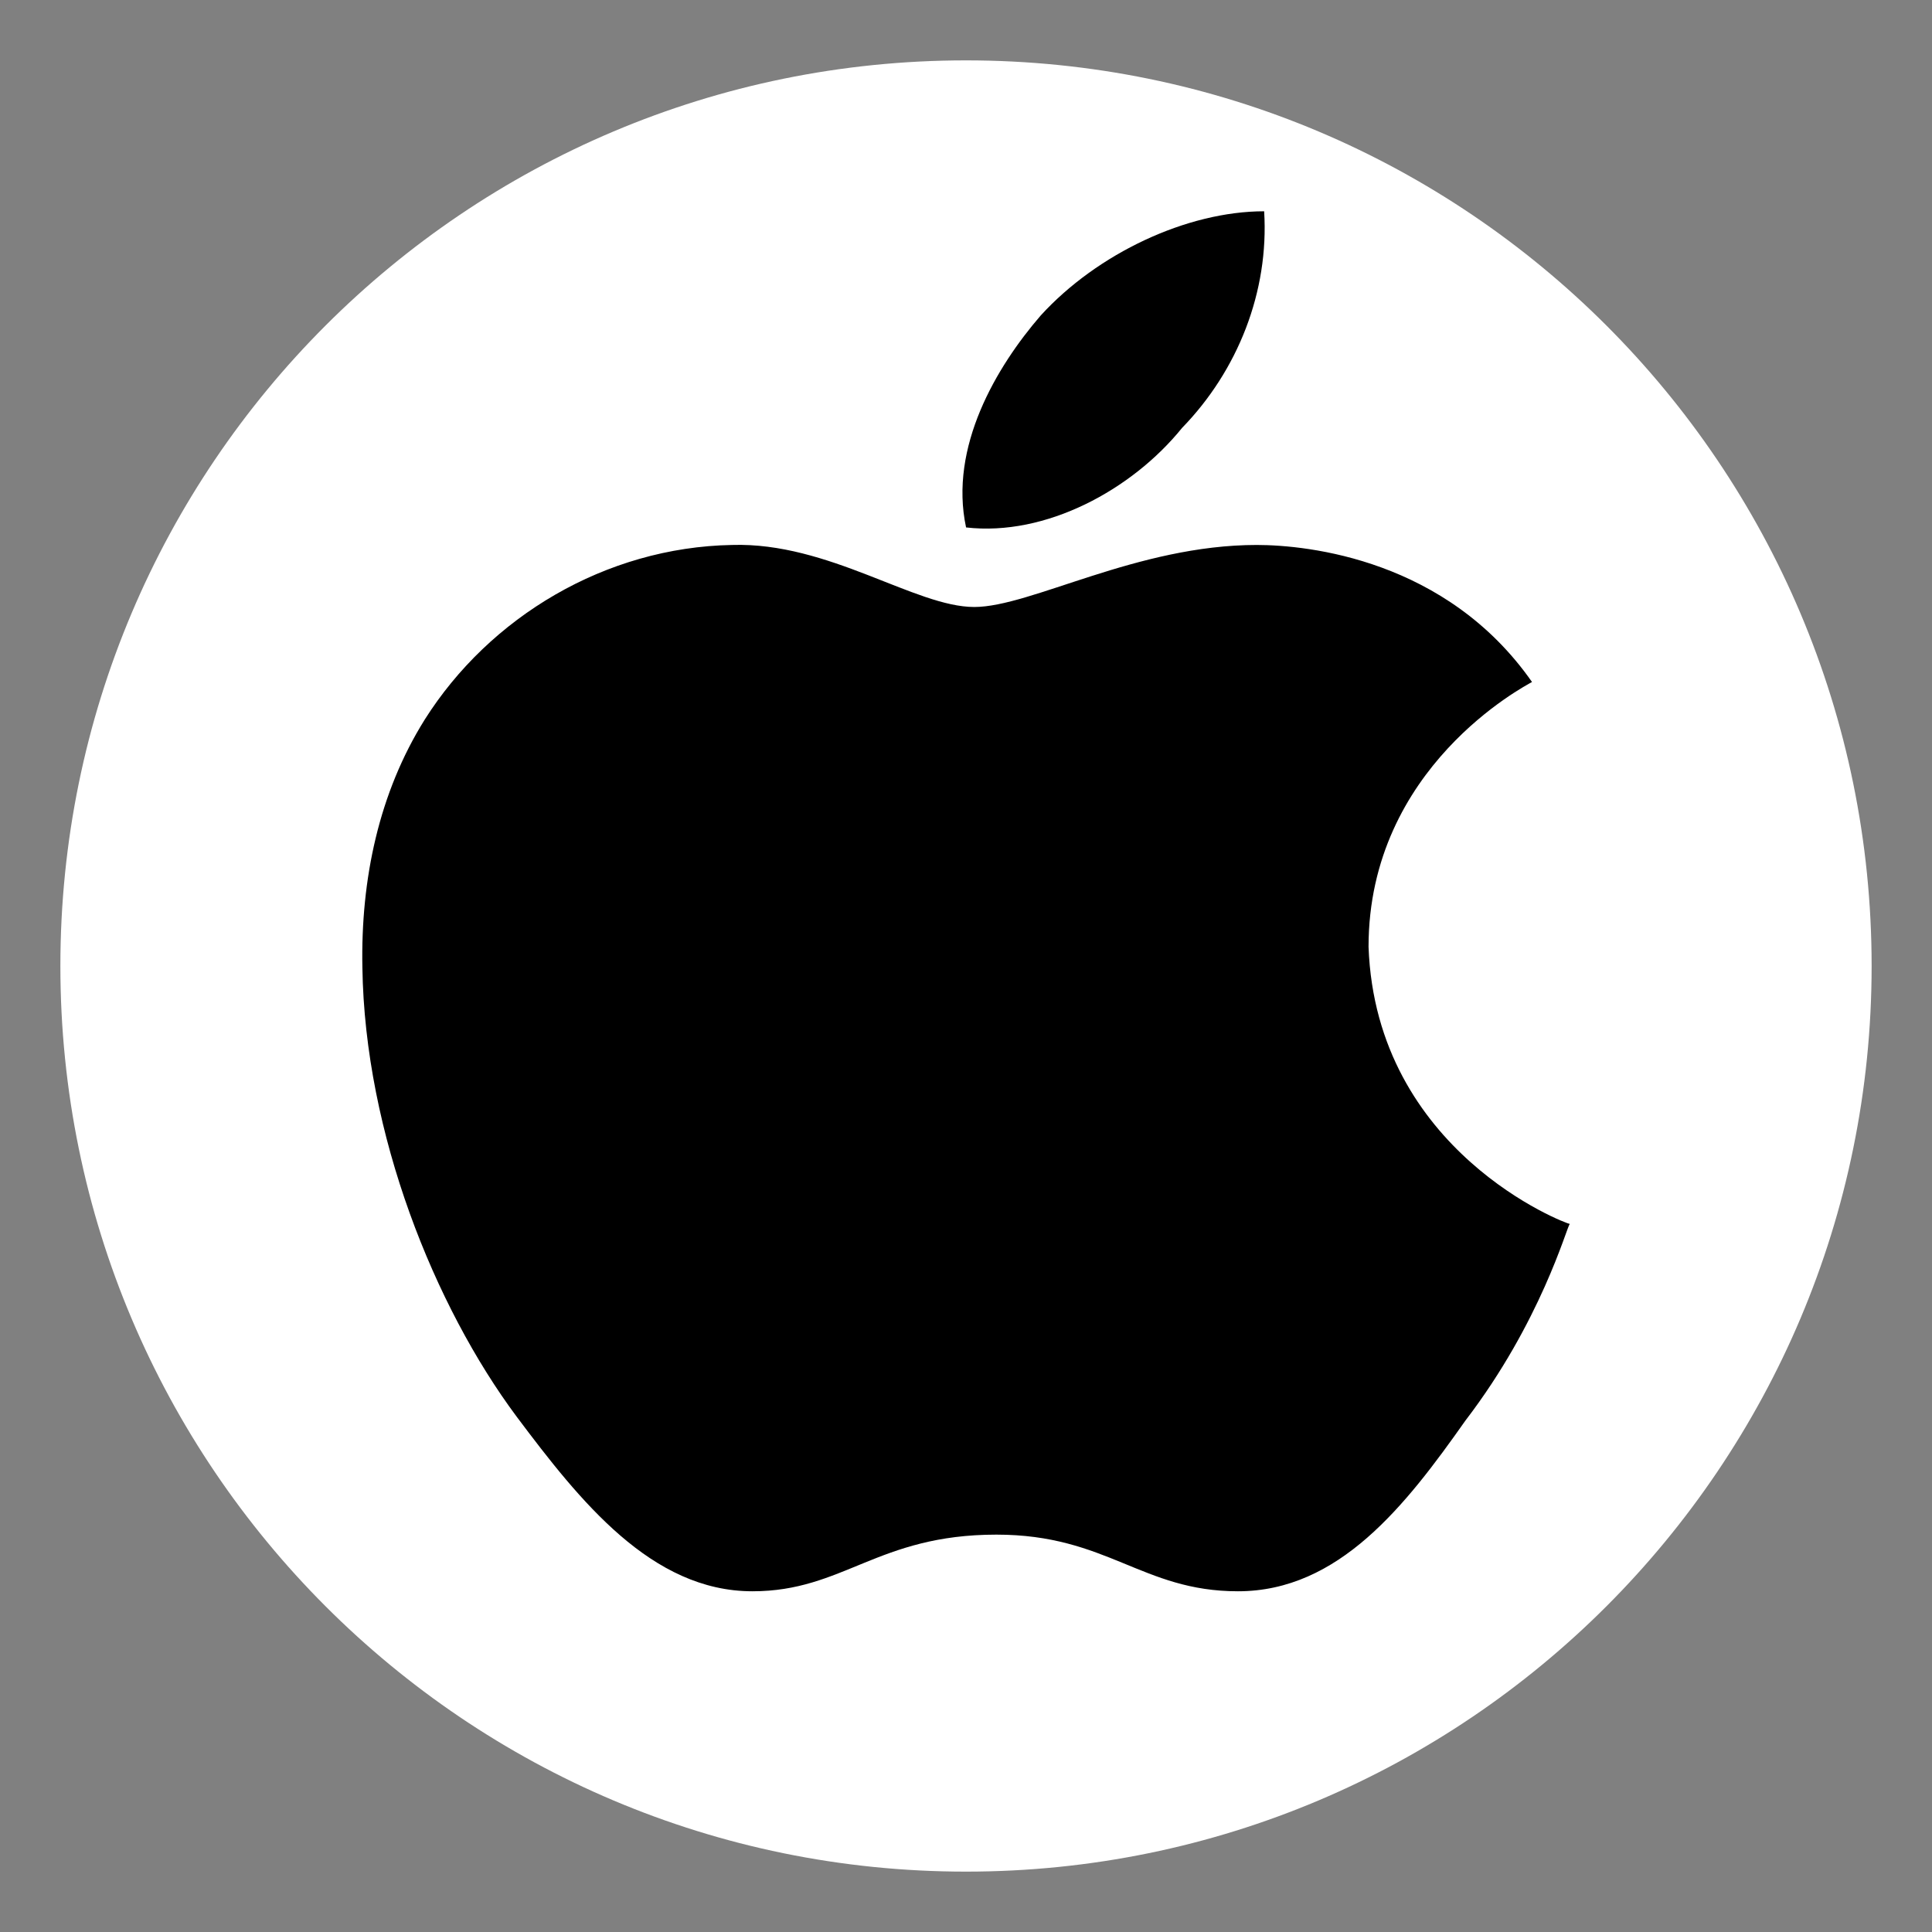 <svg width="28" height="28" viewBox="0 0 28 28" fill="none" xmlns="http://www.w3.org/2000/svg">
<rect x="0" y="0" width="28" height="28" fill="#808080" stroke="none"/>
<g id="Group 249">
<g id="Group 259">
<path id="bg" d="M27.125 14C27.125 21.245 21.252 27.125 14 27.125C6.748 27.125 0.875 21.245 0.875 14C0.875 6.748 6.748 0.875 14 0.875C21.252 0.875 27.125 6.748 27.125 14Z" fill="white"/>
<path id="apple" d="M22.203 9.884C22.107 9.94 19.834 11.116 19.834 13.722C19.941 16.695 22.703 17.738 22.75 17.738C22.703 17.793 22.333 19.158 21.238 20.588C20.37 21.82 19.405 23.062 17.941 23.062C16.548 23.062 16.048 22.241 14.441 22.241C12.715 22.241 12.227 23.062 10.905 23.062C9.441 23.062 8.405 21.754 7.489 20.533C6.299 18.936 5.287 16.429 5.252 14.022C5.227 12.746 5.49 11.492 6.156 10.428C7.096 8.941 8.775 7.932 10.608 7.898C12.012 7.854 13.262 8.797 14.12 8.797C14.941 8.797 16.477 7.898 18.214 7.898C18.964 7.899 20.964 8.11 22.203 9.884ZM14.001 7.644C13.751 6.479 14.441 5.314 15.084 4.571C15.905 3.672 17.203 3.062 18.321 3.062C18.393 4.227 17.94 5.37 17.131 6.202C16.405 7.1 15.155 7.777 14.001 7.644Z" fill="black"/>
</g>
</g>
</svg>
